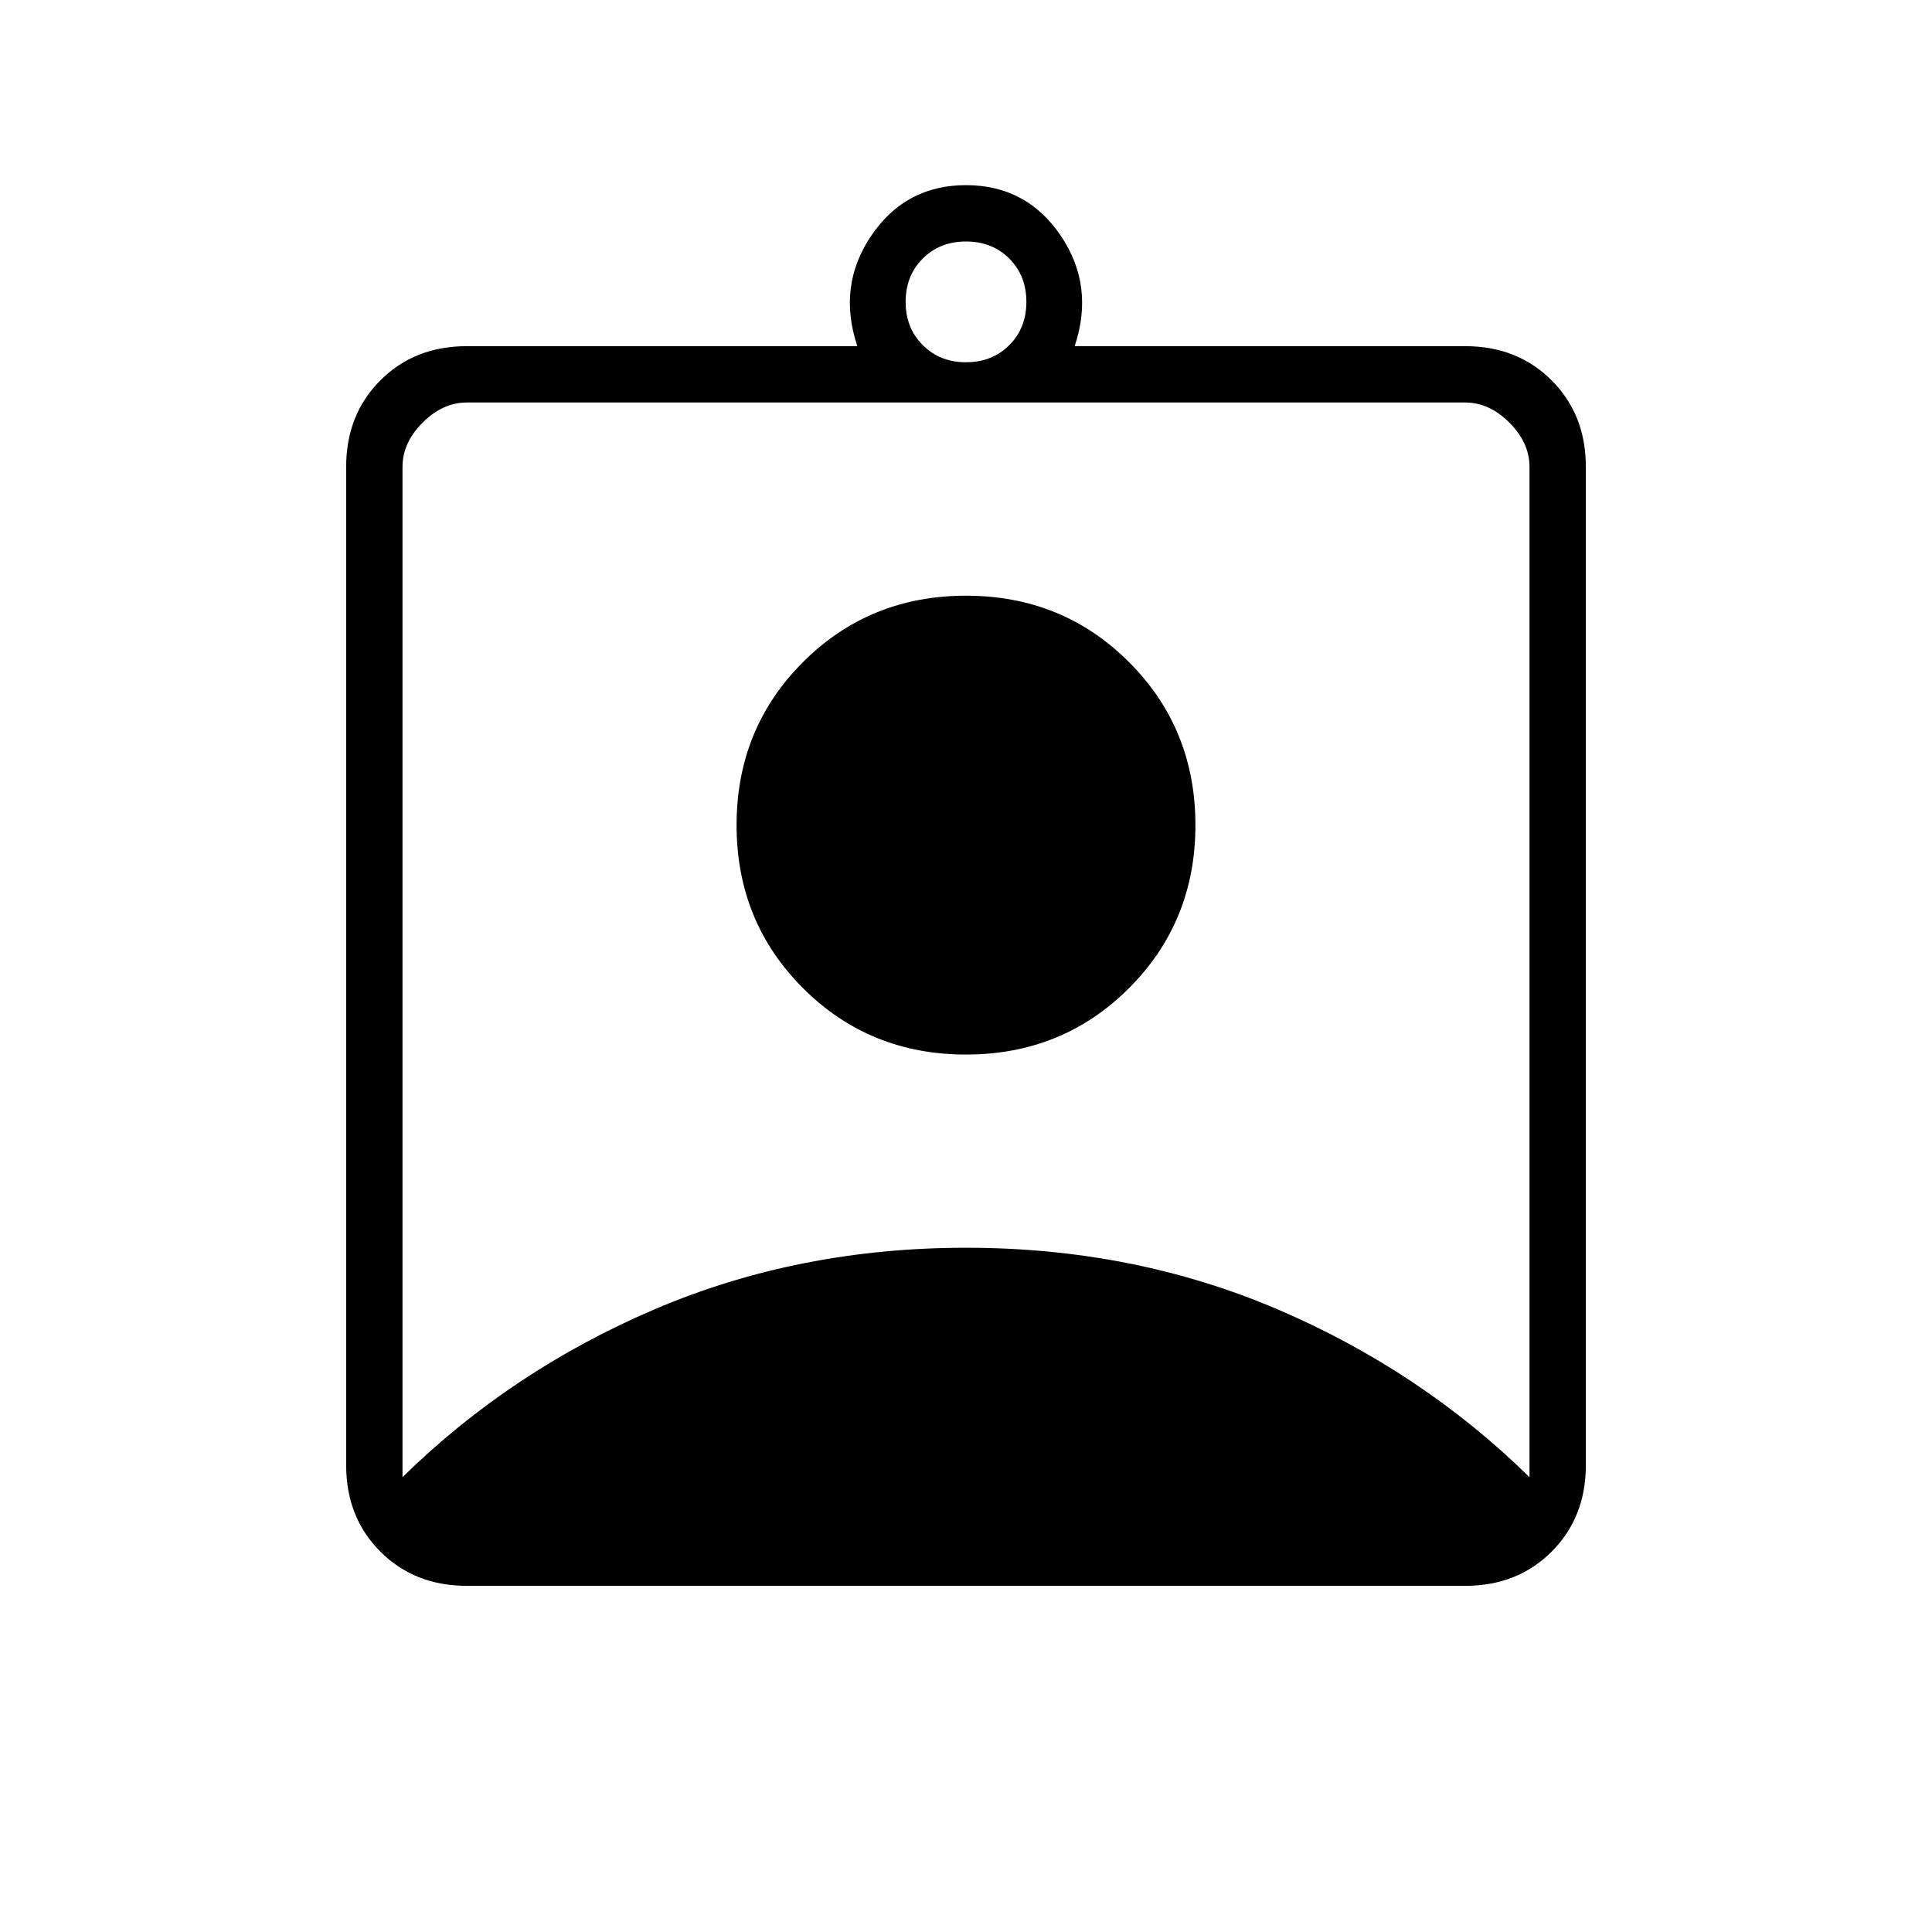 <svg xmlns="http://www.w3.org/2000/svg" height="24" width="24"><path d="M5.8 19.7q-.65 0-1.075-.425Q4.3 18.85 4.3 18.2V5.8q0-.65.425-1.075Q5.15 4.3 5.8 4.3h4.85q-.25-.75.175-1.375T12 2.3q.75 0 1.175.625.425.625.175 1.375h4.85q.65 0 1.075.425.425.425.425 1.075v12.4q0 .65-.425 1.075-.425.425-1.075.425ZM12 4.5q.325 0 .538-.213.212-.212.212-.537 0-.325-.212-.538Q12.325 3 12 3q-.325 0-.537.212-.213.213-.213.538 0 .325.213.537.212.213.537.213ZM5 18.35q1.35-1.325 3.138-2.088Q9.925 15.5 12 15.5t3.863.762q1.787.763 3.137 2.088V5.8q0-.3-.25-.55Q18.5 5 18.2 5H5.8q-.3 0-.55.25Q5 5.5 5 5.8Zm7-5.25q-1.2 0-2.025-.825T9.15 10.25q0-1.2.825-2.025T12 7.4q1.2 0 2.025.825t.825 2.025q0 1.2-.825 2.025T12 13.1Z"/></svg>